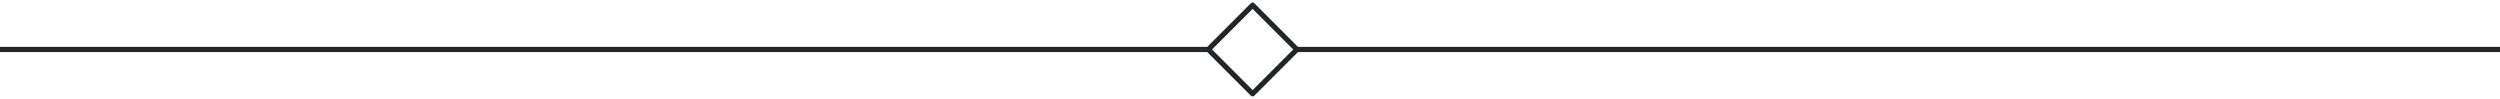 <svg fill="none" xmlns="http://www.w3.org/2000/svg" viewBox="0 0 480 19"><g clip-path="url(#a)"><path fill-rule="evenodd" clip-rule="evenodd" d="M240.146.646a.501.501 0 0 1 .708 0L249.207 9H480v1H249.207l-8.353 8.354a.501.501 0 0 1-.708 0L231.793 10H0V9h231.793l8.353-8.354ZM232.707 9.5l7.793 7.793 7.793-7.793-7.793-7.793-7.793 7.793Z" fill="#232527"/></g><defs><clipPath id="a"><path fill="#fff" d="M0 0h480v19H0z"/></clipPath></defs></svg>
